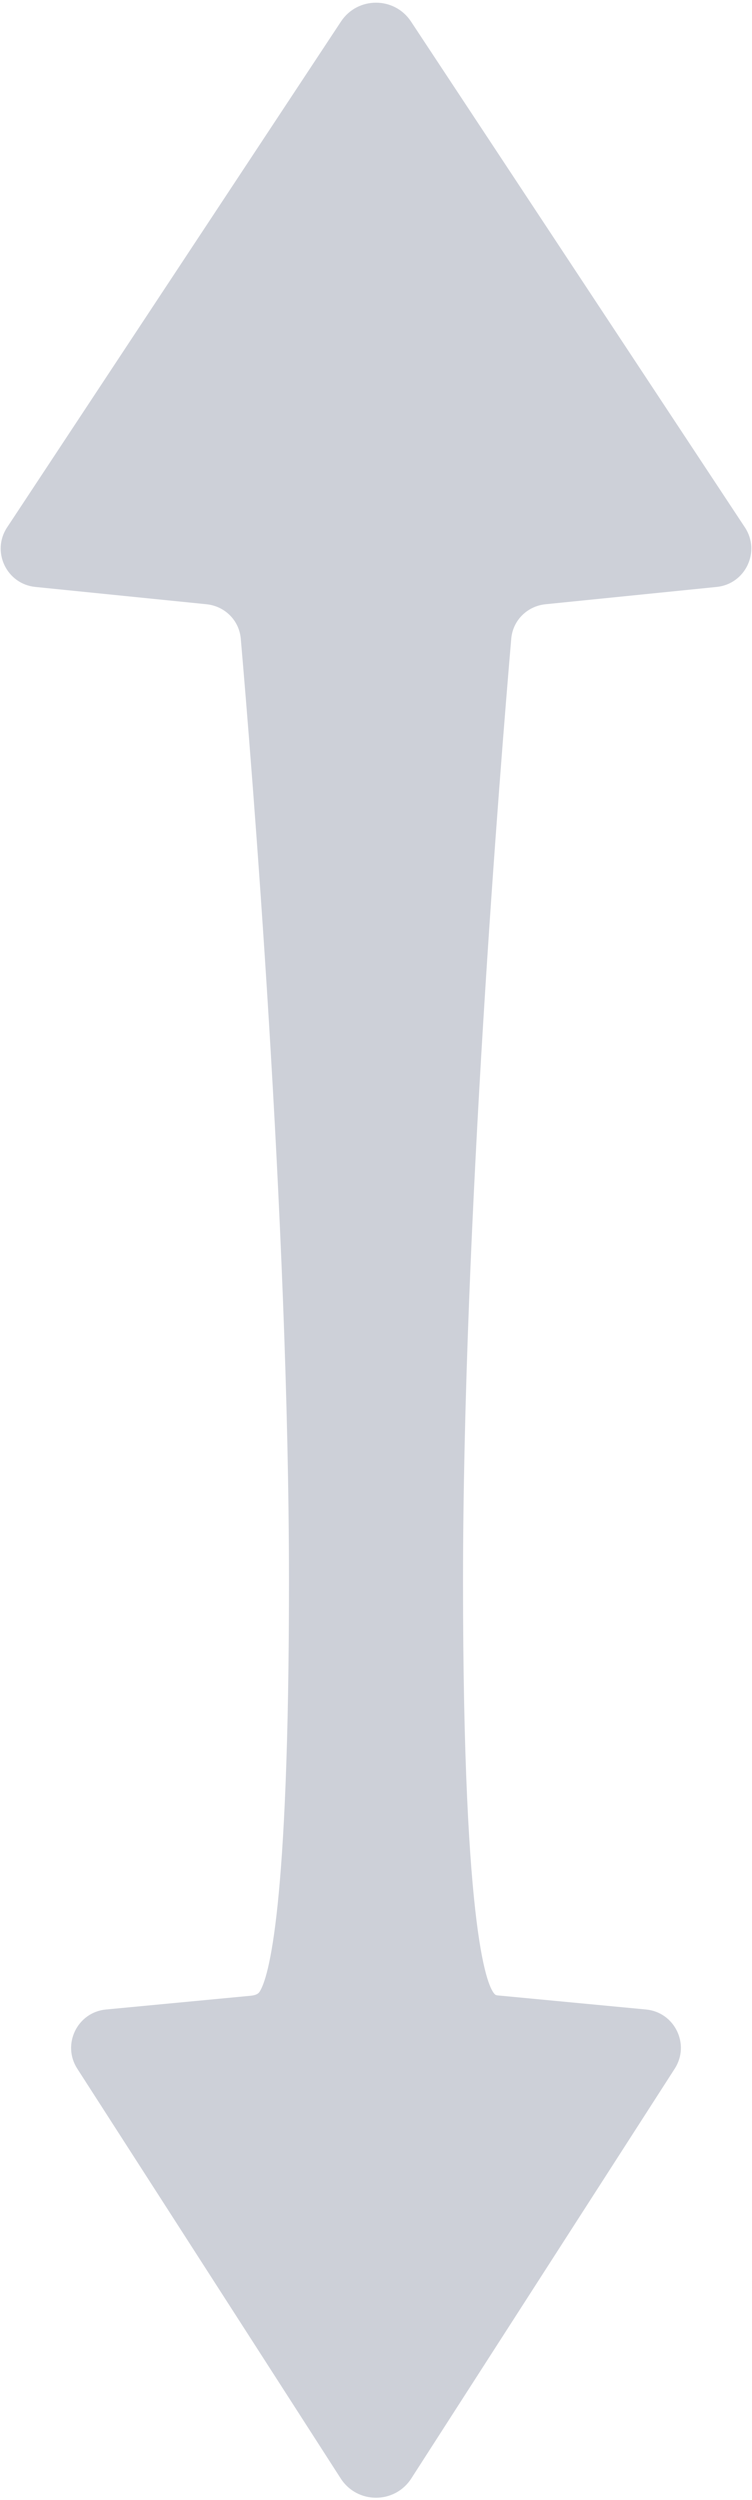 <svg width="215" height="714" viewBox="0 0 215 714" fill="none" xmlns="http://www.w3.org/2000/svg">
<path fill-rule="evenodd" clip-rule="evenodd" d="M10.102 167.624C1.872 166.792 -2.53 157.516 2.03 150.615L97.488 6.152C102.232 -1.028 112.768 -1.028 117.512 6.152L212.97 150.615C217.53 157.516 213.128 166.792 204.898 167.624L155.977 172.566C150.736 173.096 146.617 177.171 146.167 182.42C143.14 217.689 132.381 350.191 132.381 451.703C132.381 554.553 139.635 567.858 141.512 569.579C141.767 569.813 142.123 569.851 142.469 569.883L184.697 573.89C192.903 574.668 197.369 583.862 192.908 590.794L117.591 707.821C112.866 715.162 102.134 715.162 97.409 707.821L22.092 590.794C17.631 583.862 22.097 574.668 30.303 573.89L71.436 569.987C72.506 569.886 73.65 569.709 74.229 568.803C76.788 564.806 82.619 545.416 82.619 451.703C82.619 348.627 71.878 217.446 68.841 182.41C68.386 177.166 64.27 173.096 59.033 172.567L10.102 167.624Z" fill="#57627E" fill-opacity="0.3"/>
</svg>
